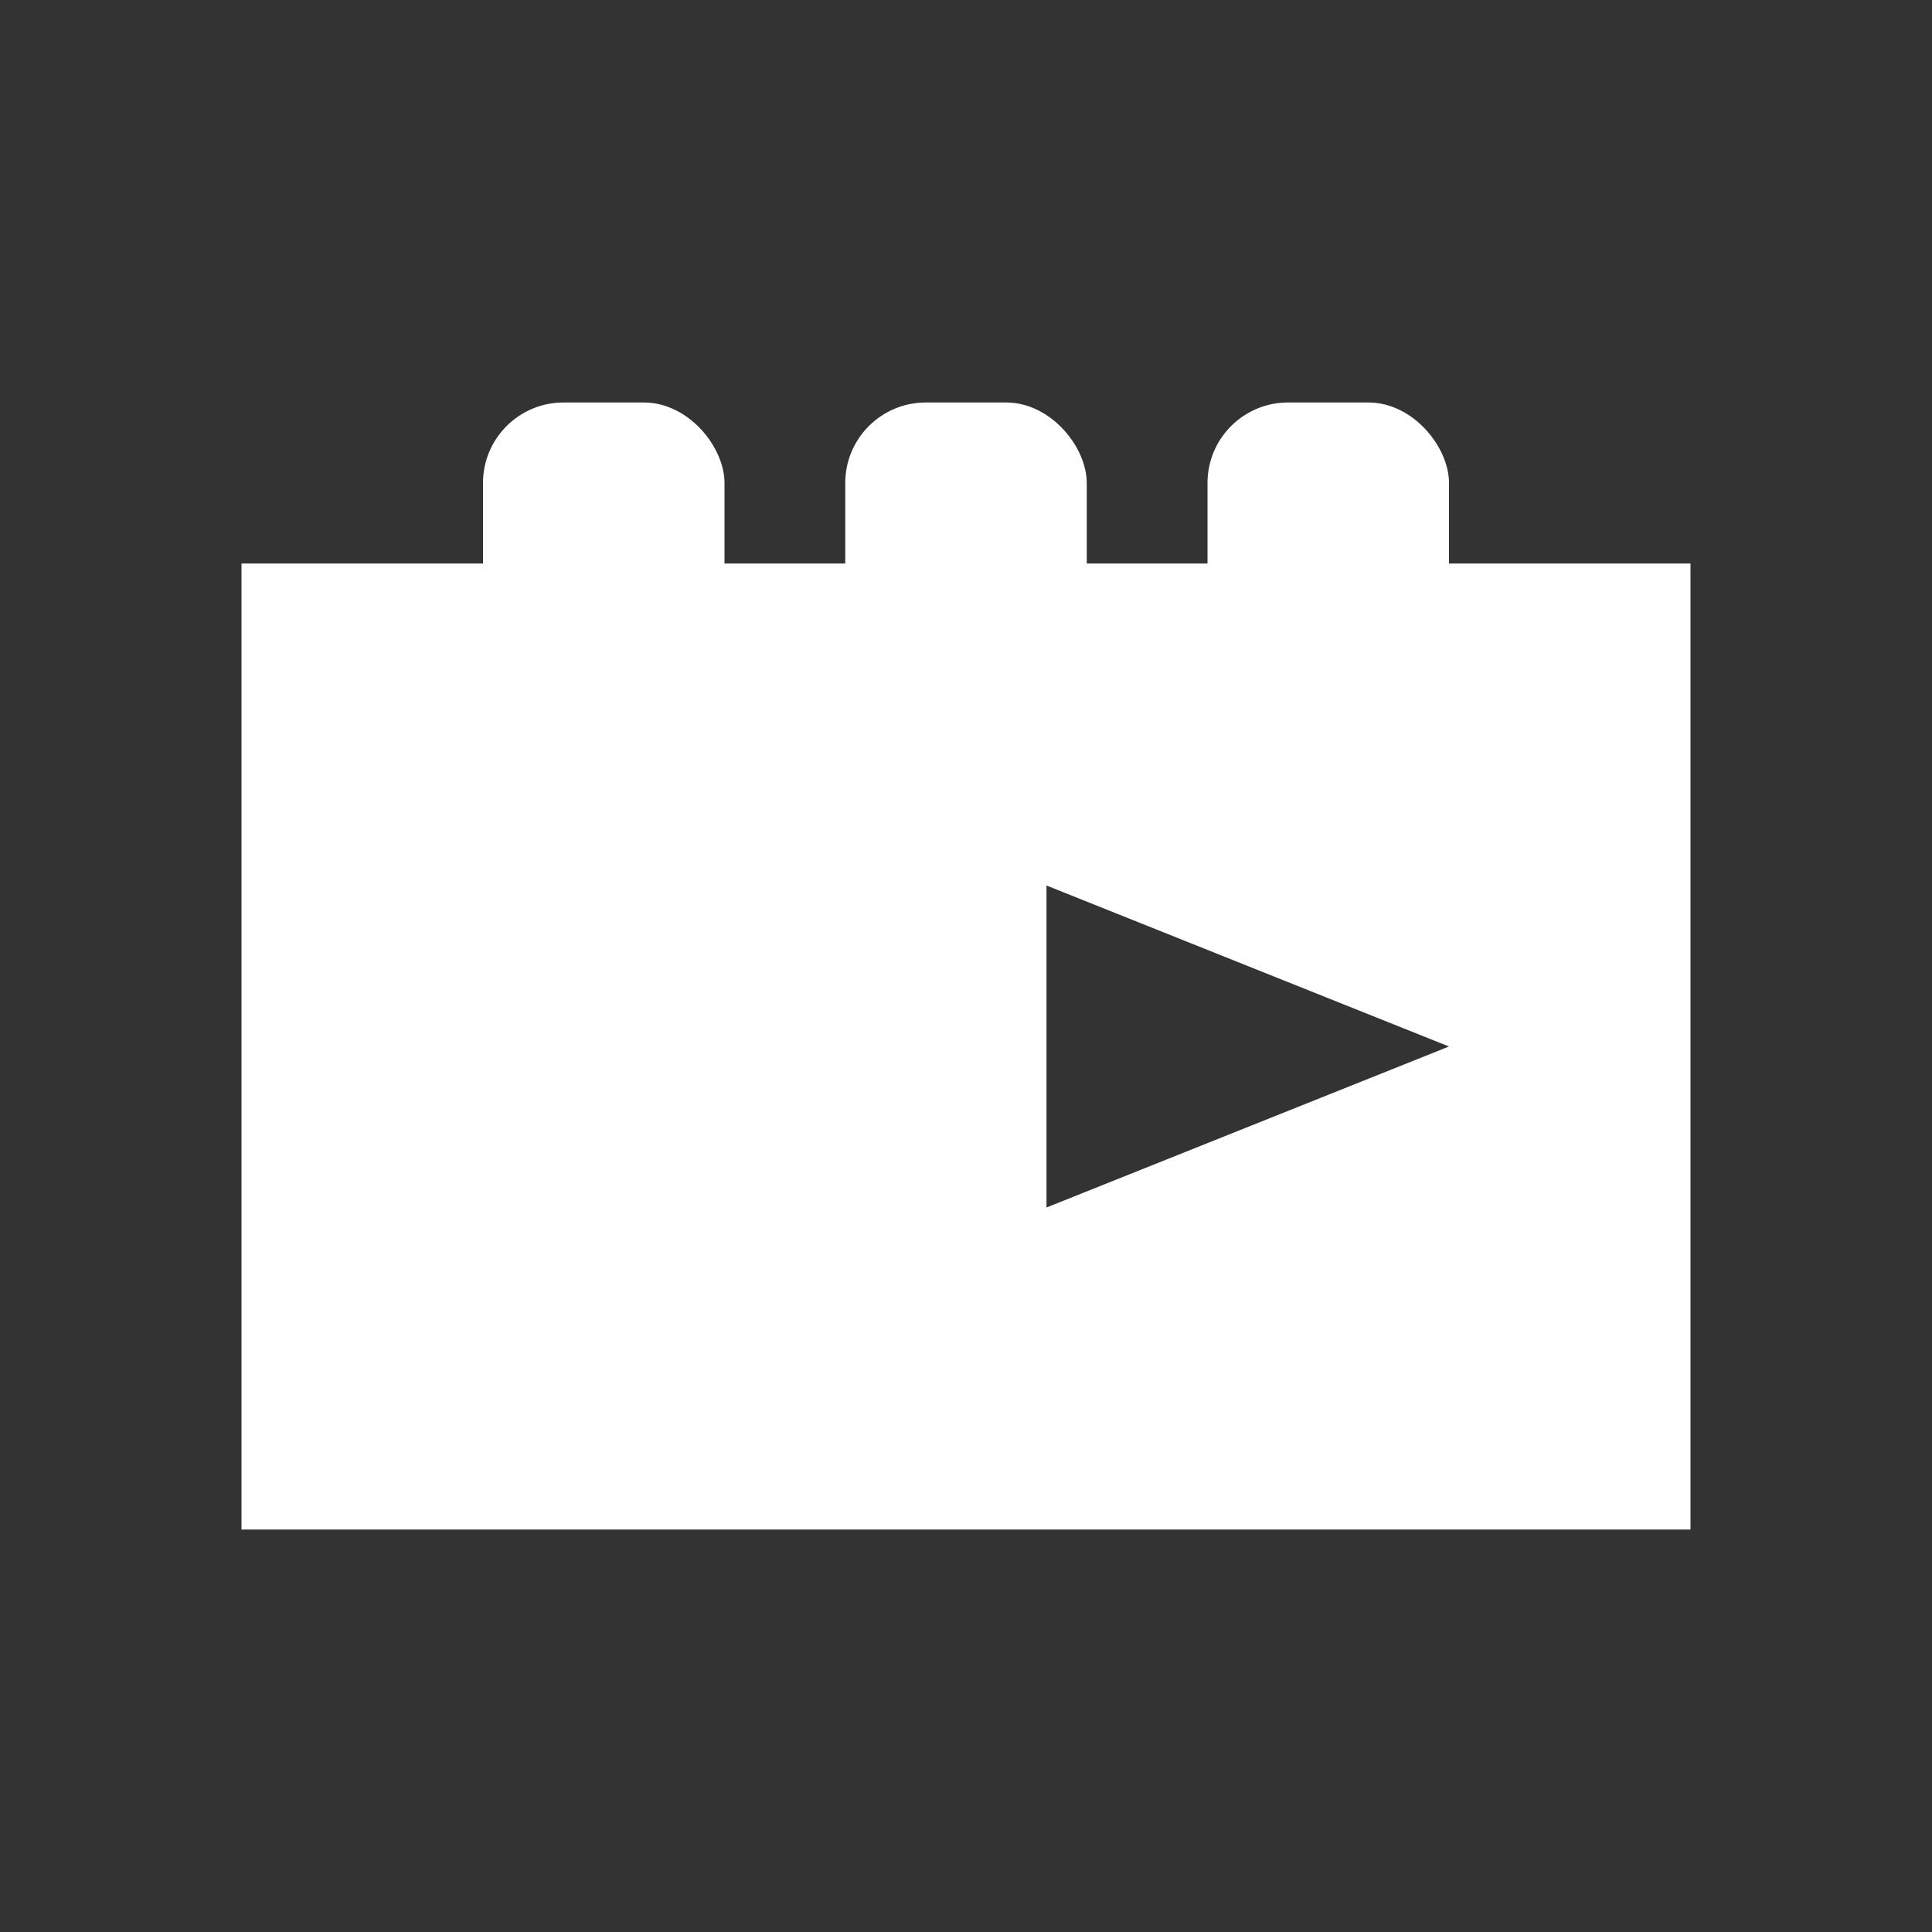 <?xml version="1.0" encoding="UTF-8"?>
<svg xmlns="http://www.w3.org/2000/svg" width="24" height="24" viewBox="0 0 24 24">
  <rect x="0" y="0" width="24" height="24" fill="#333333" stroke="none"/>
  <rect x="6" y="5" width="3" height="3" rx="1" fill="#FFFFFF"/>
  <rect x="10.5" y="5" width="3" height="3" rx="1" fill="#FFFFFF"/>
  <rect x="15" y="5" width="3" height="3" rx="1" fill="#FFFFFF"/>
  <path fill="#FFFFFF" fill-rule="evenodd" d="
    M3,7 H21 V19 H3 Z
    M13,11 L18,13 L13,15 Z
  "/>
</svg>
